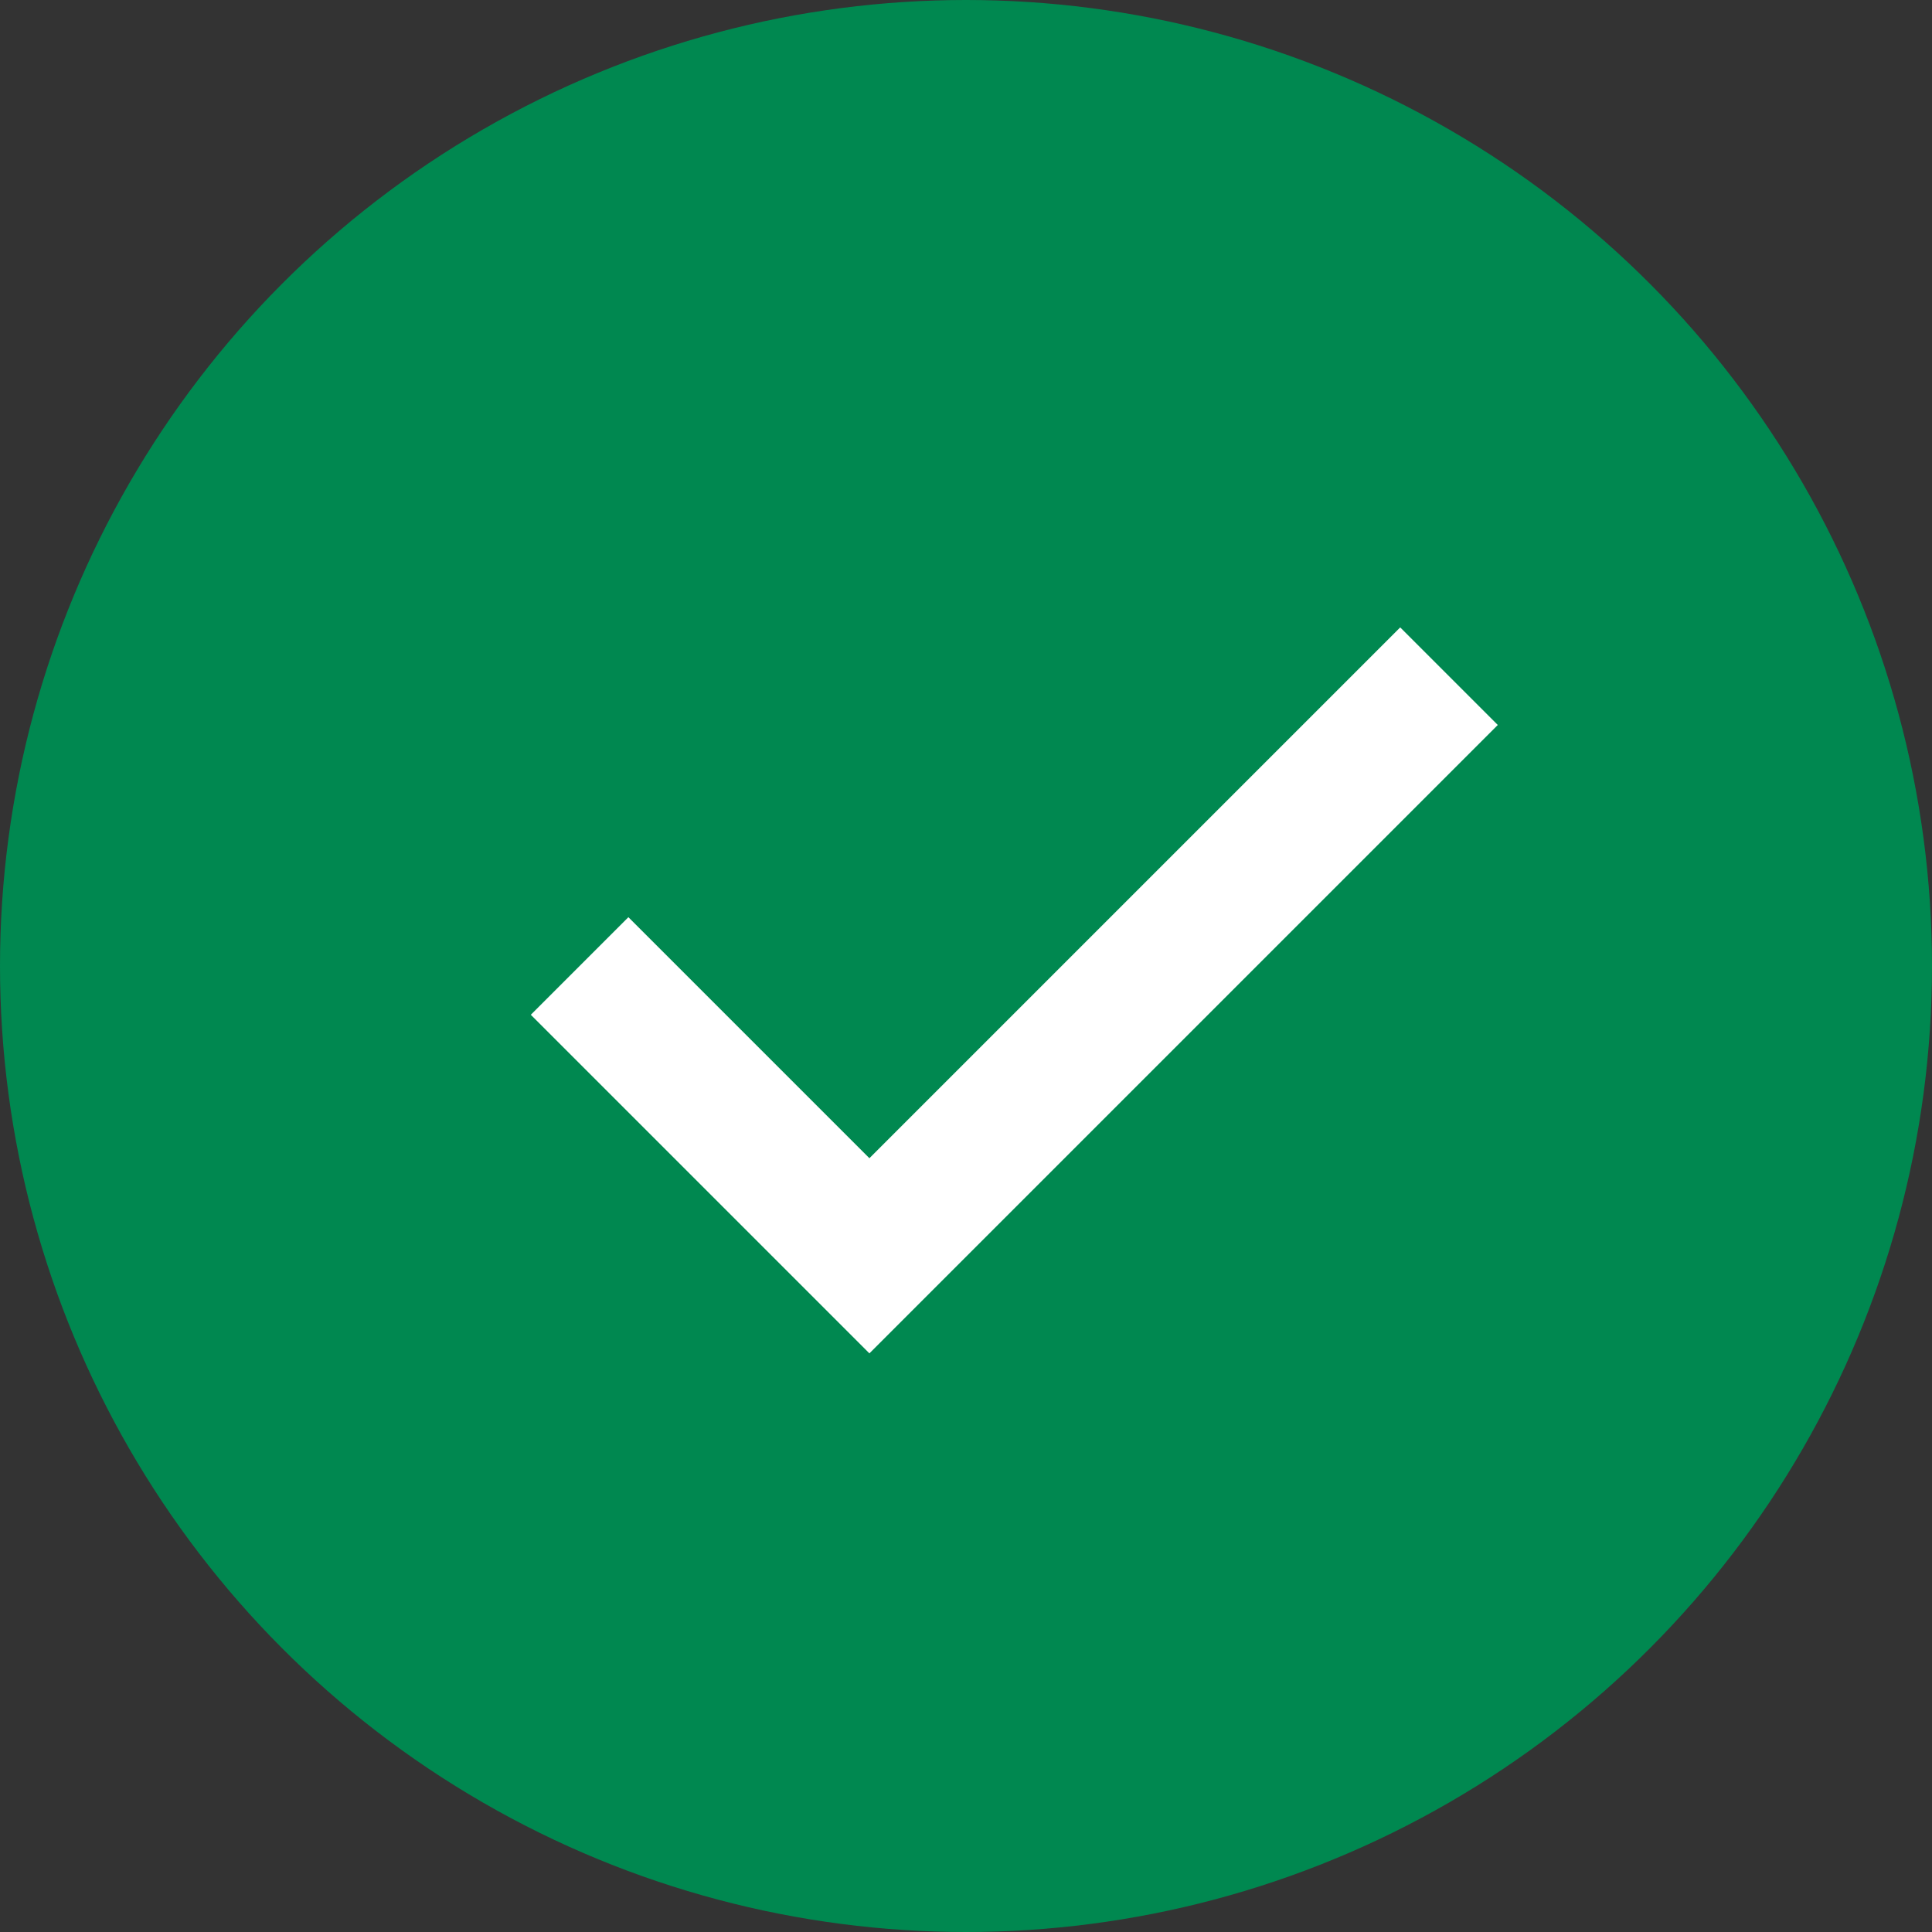 <svg width="28" height="28" viewBox="0 0 28 28" fill="none" xmlns="http://www.w3.org/2000/svg">
<rect x="0" y="0" width="28" height="28" fill="#333333" stroke="none"/>
<circle cx="14" cy="14" r="14" fill="#008850"/>
<path d="M8.4 14L12.6 18.2L21 9.8" stroke="white" stroke-width="2"/>
</svg>
